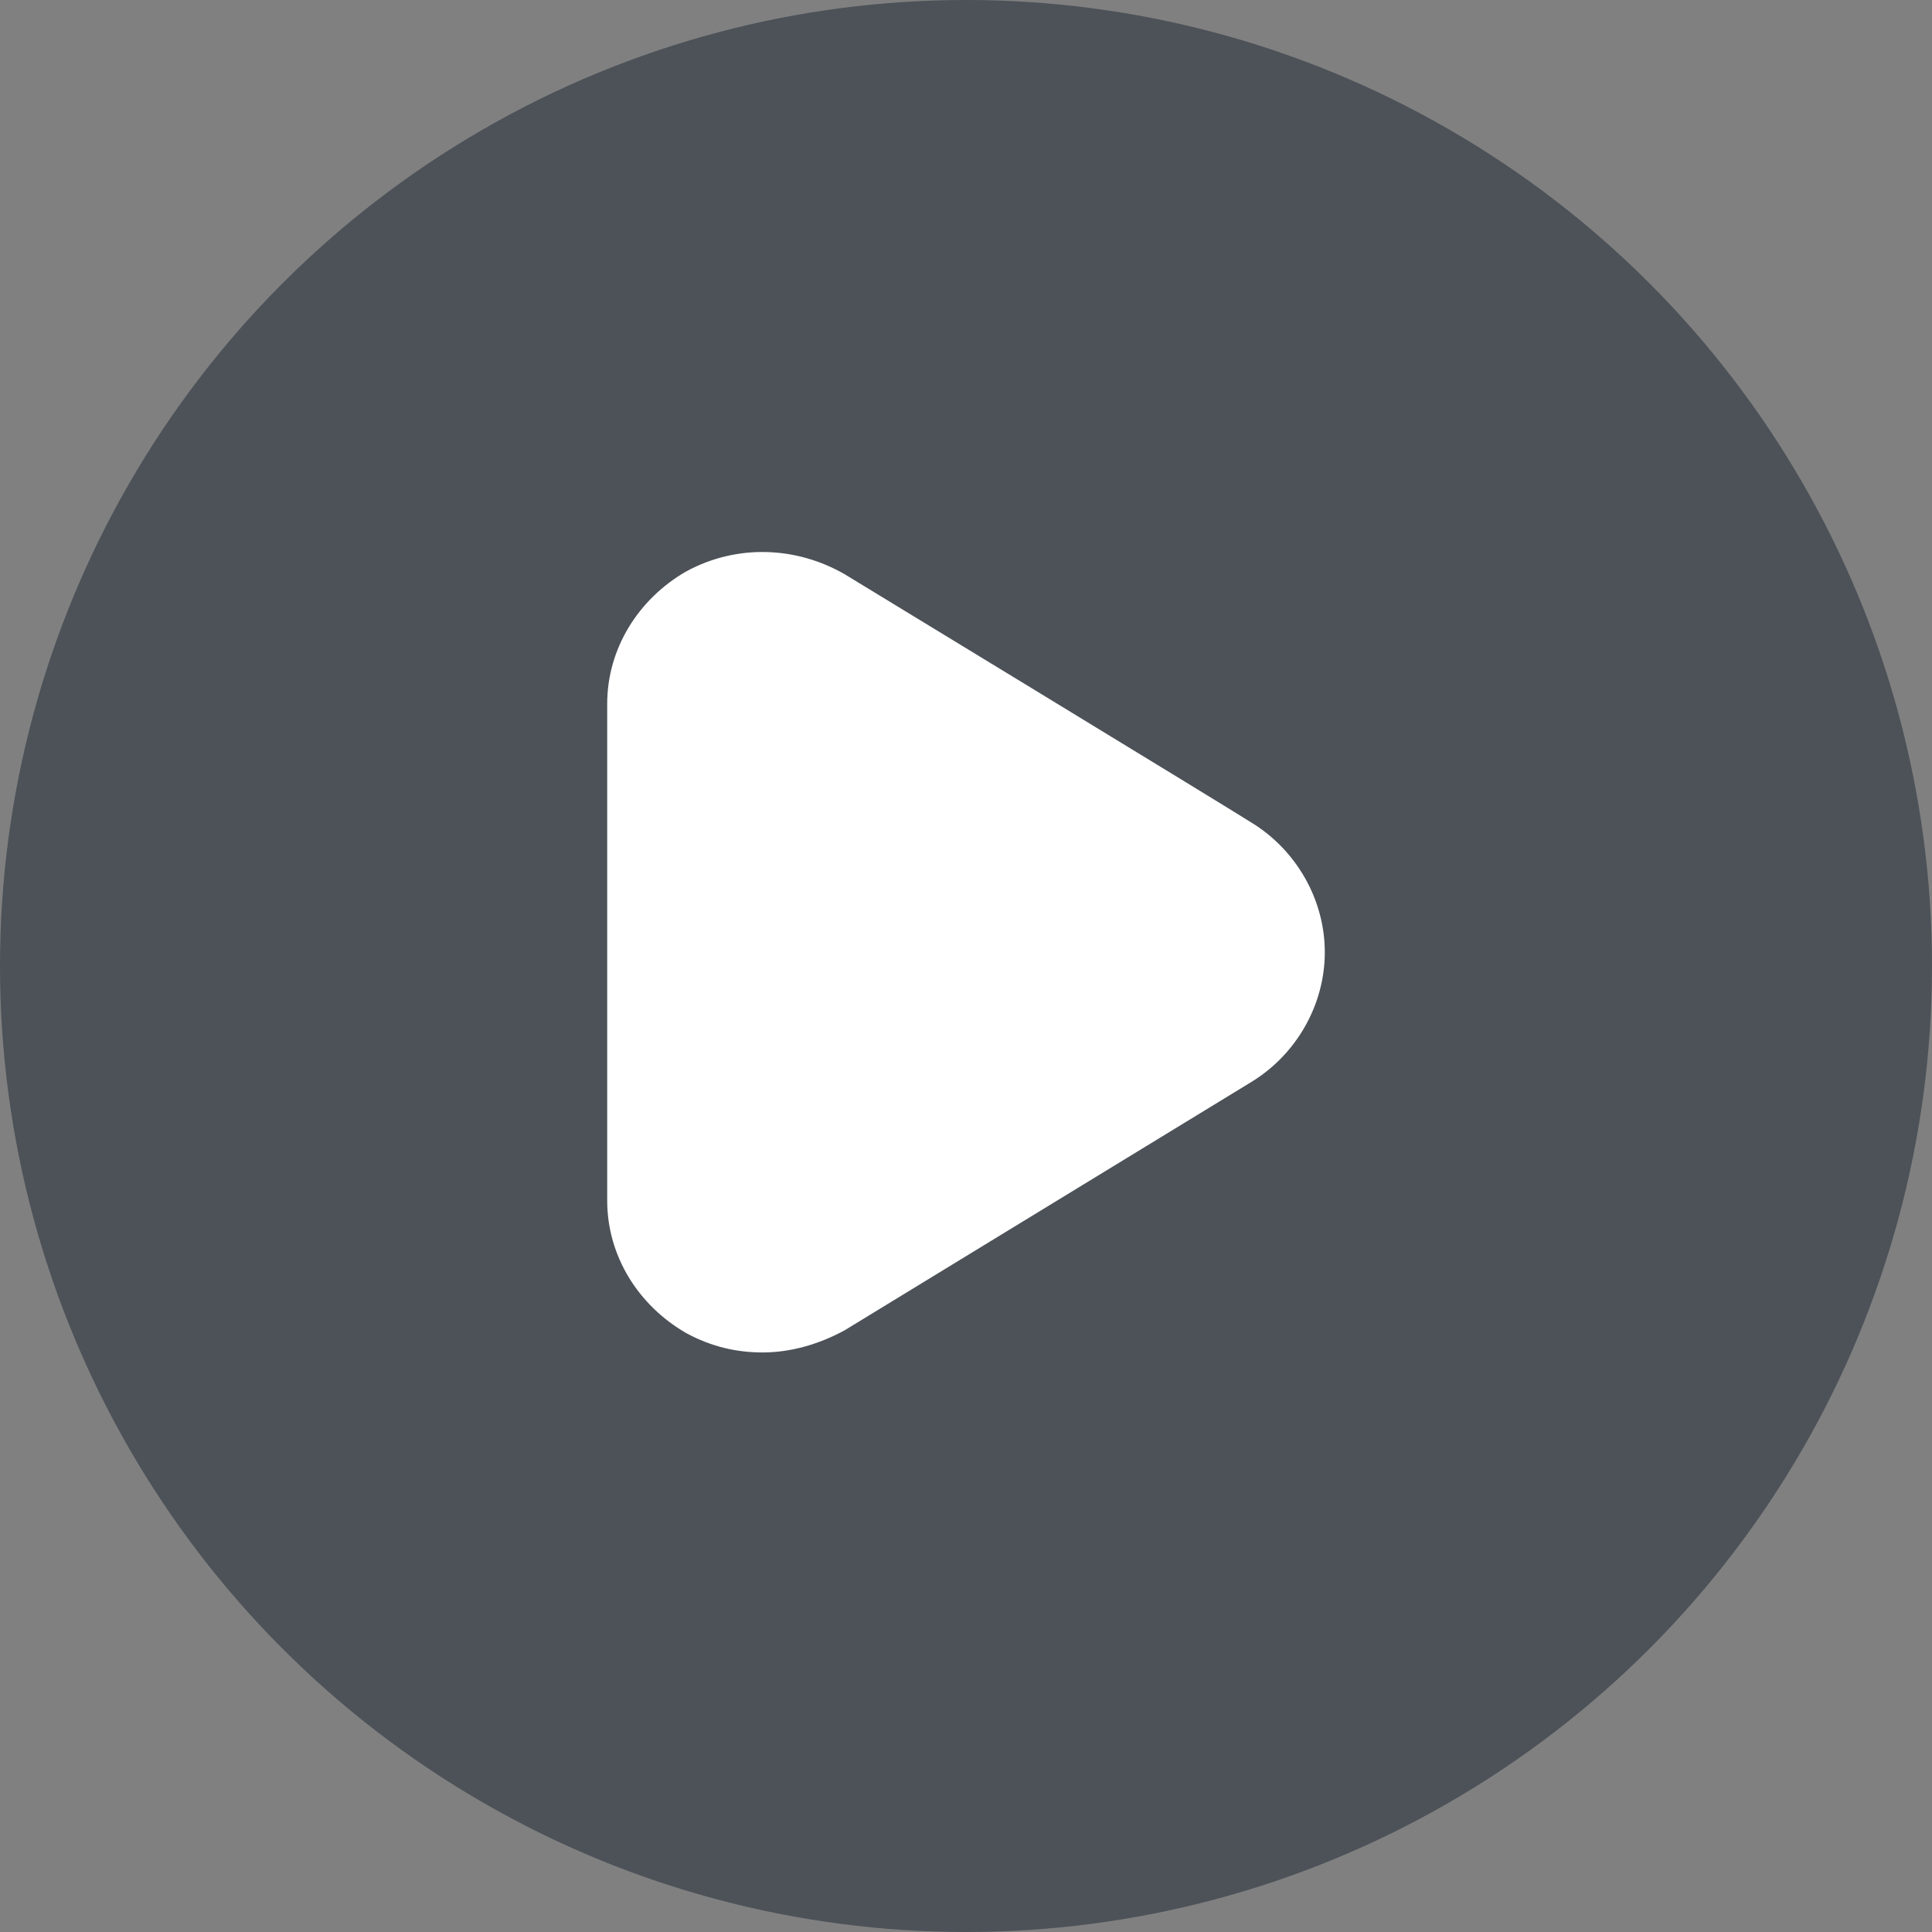 <svg width="70" height="70" viewBox="0 0 70 70" fill="none" xmlns="http://www.w3.org/2000/svg">
<rect x="0" y="0" width="70" height="70" fill="#808080" stroke="none"/>
<g style="mix-blend-mode:multiply" opacity="0.8">
<circle cx="35" cy="35" r="35" fill="#3F464E"/>
</g>
<path d="M45.339 29.802C44.724 29.402 30.598 20.802 30.598 20.802C28.858 19.802 26.709 19.702 24.866 20.702C23.126 21.702 22 23.502 22 25.502V43.502C22 45.502 23.126 47.302 24.866 48.302C25.787 48.802 26.709 49.002 27.63 49.002C28.654 49.002 29.677 48.702 30.598 48.202L45.339 39.202C46.976 38.202 48 36.402 48 34.502C48 32.602 46.976 30.802 45.339 29.802Z" fill="white"/>
</svg>
